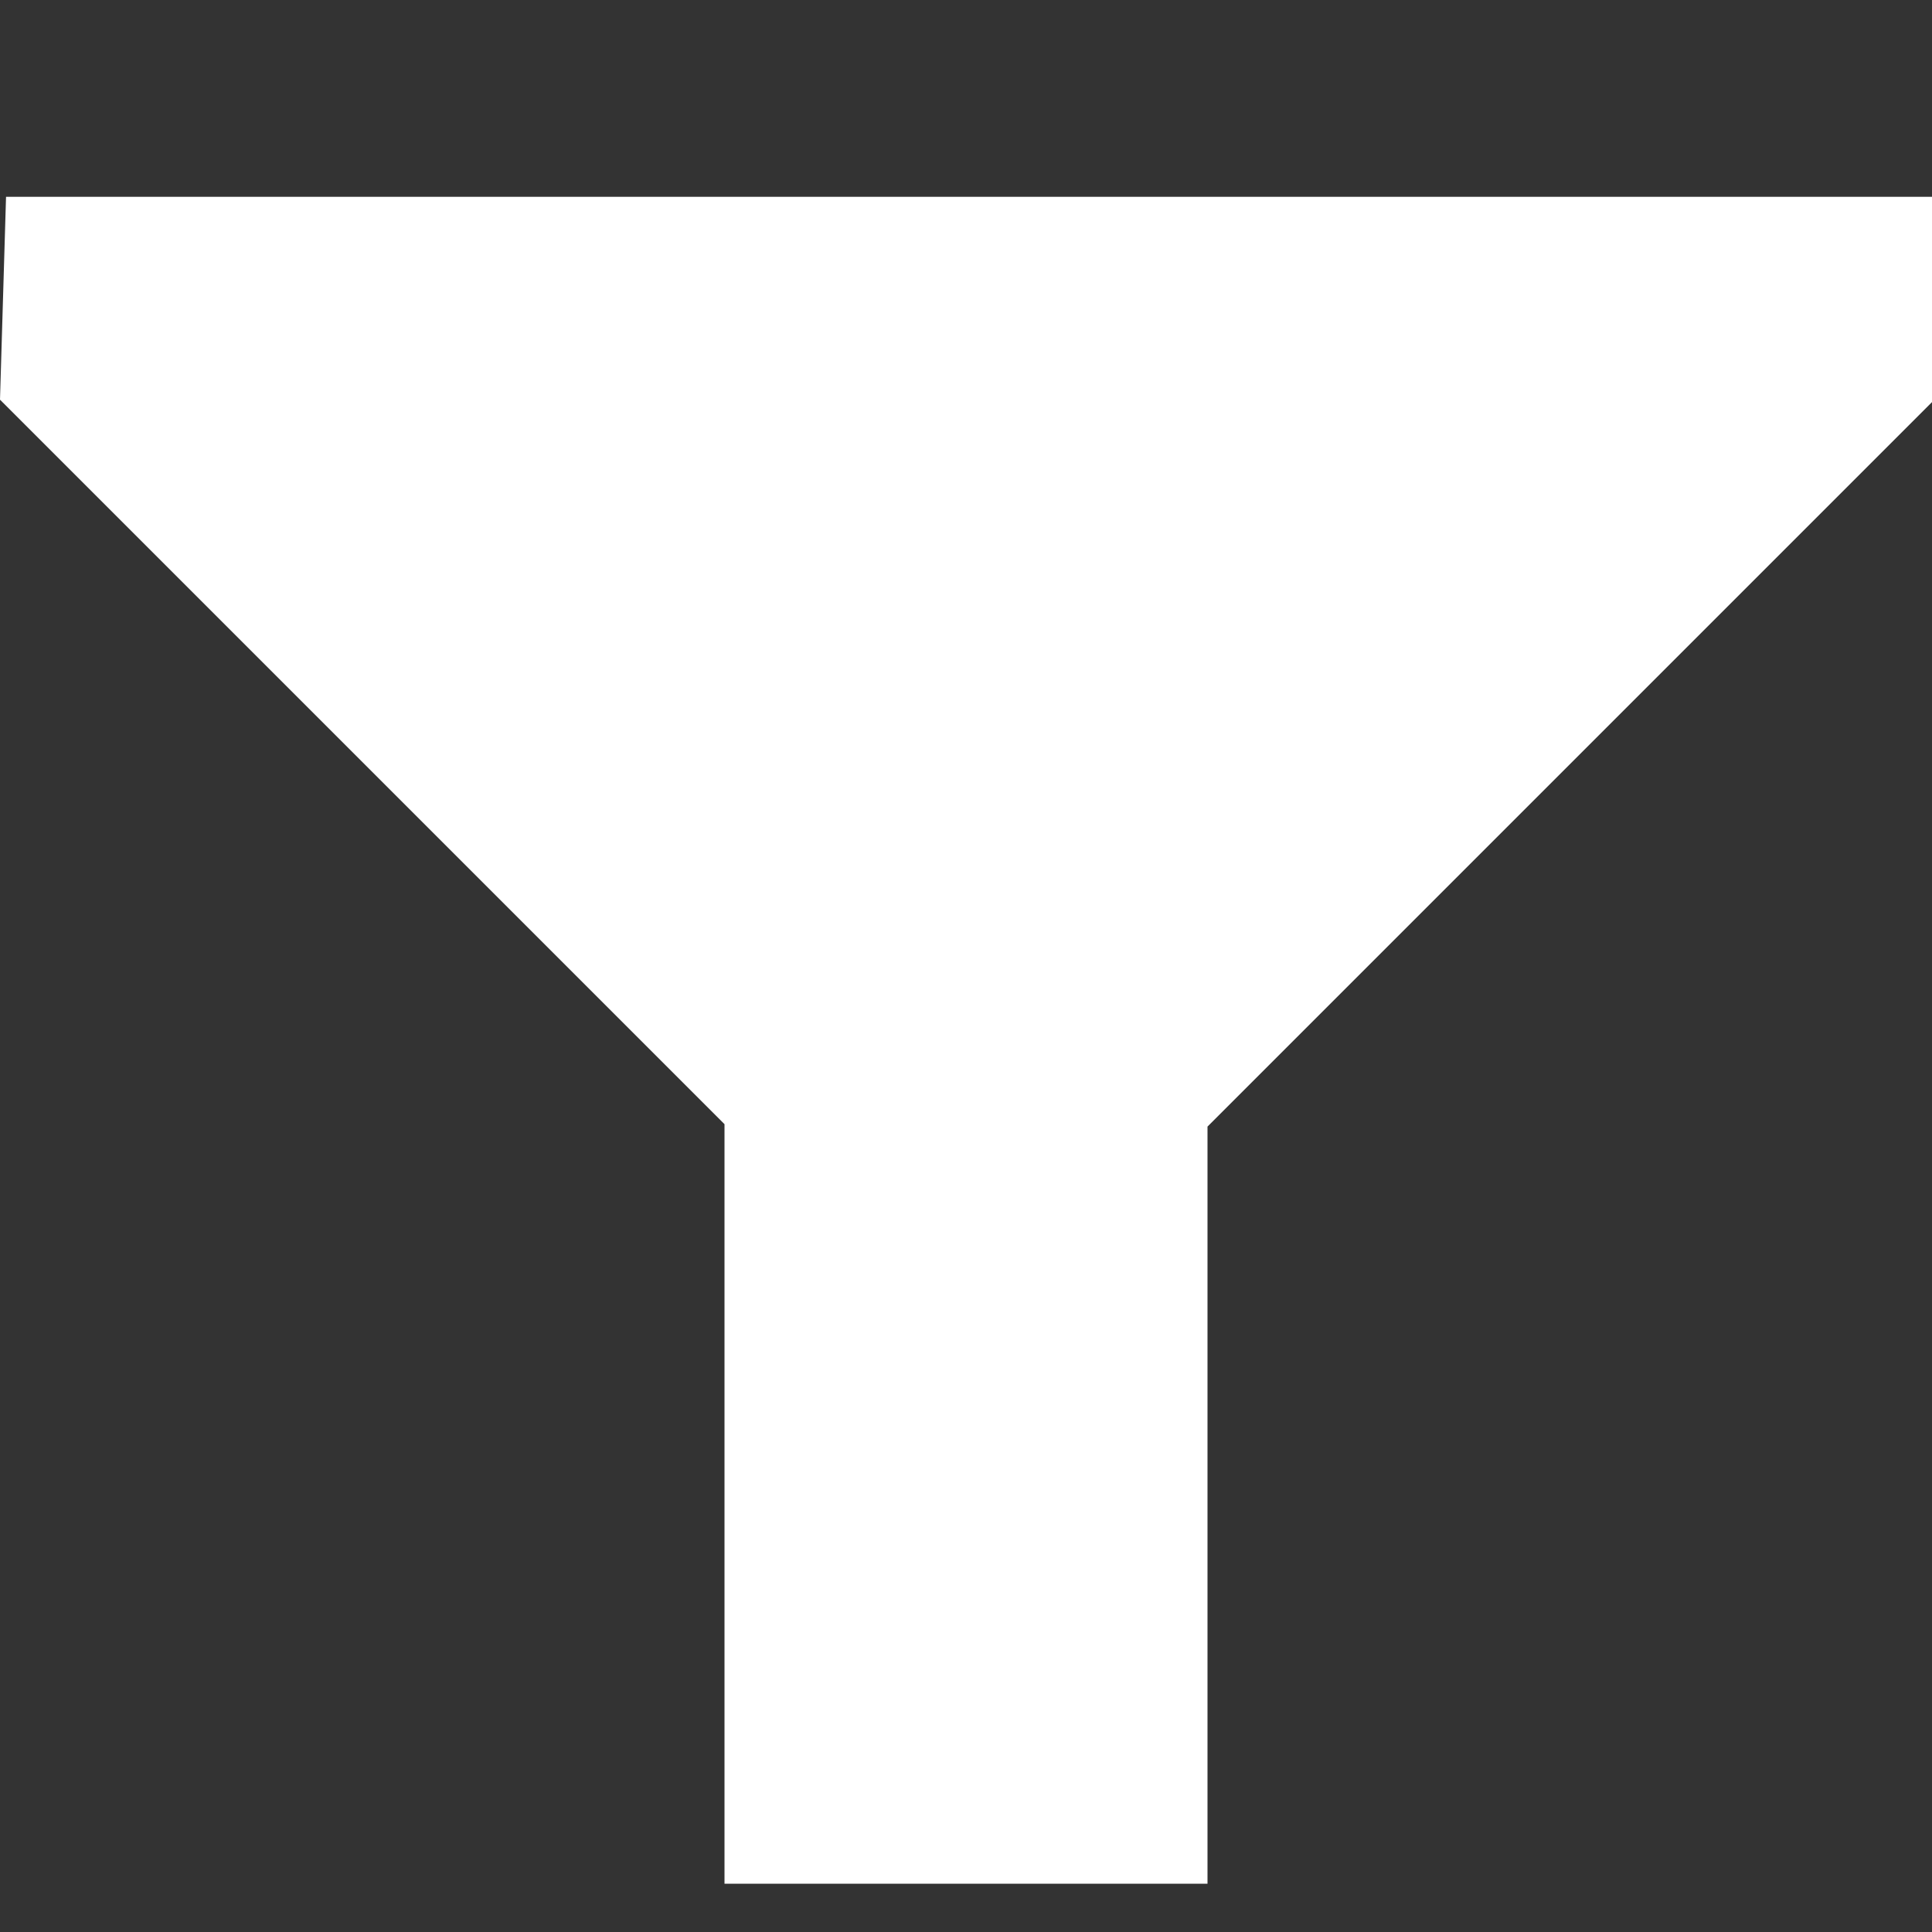 <svg width="16" height="16" viewBox="0 0 16 16" fill="none" xmlns="http://www.w3.org/2000/svg">
    <rect x="0" y="0" width="16" height="16" fill="#333333" stroke="none"/>
    <path d="M0.05 1.63H16V3.33L10 9.33V15.6H6V9.31L0 3.31L0.05 1.63Z" fill="white" />
</svg>
